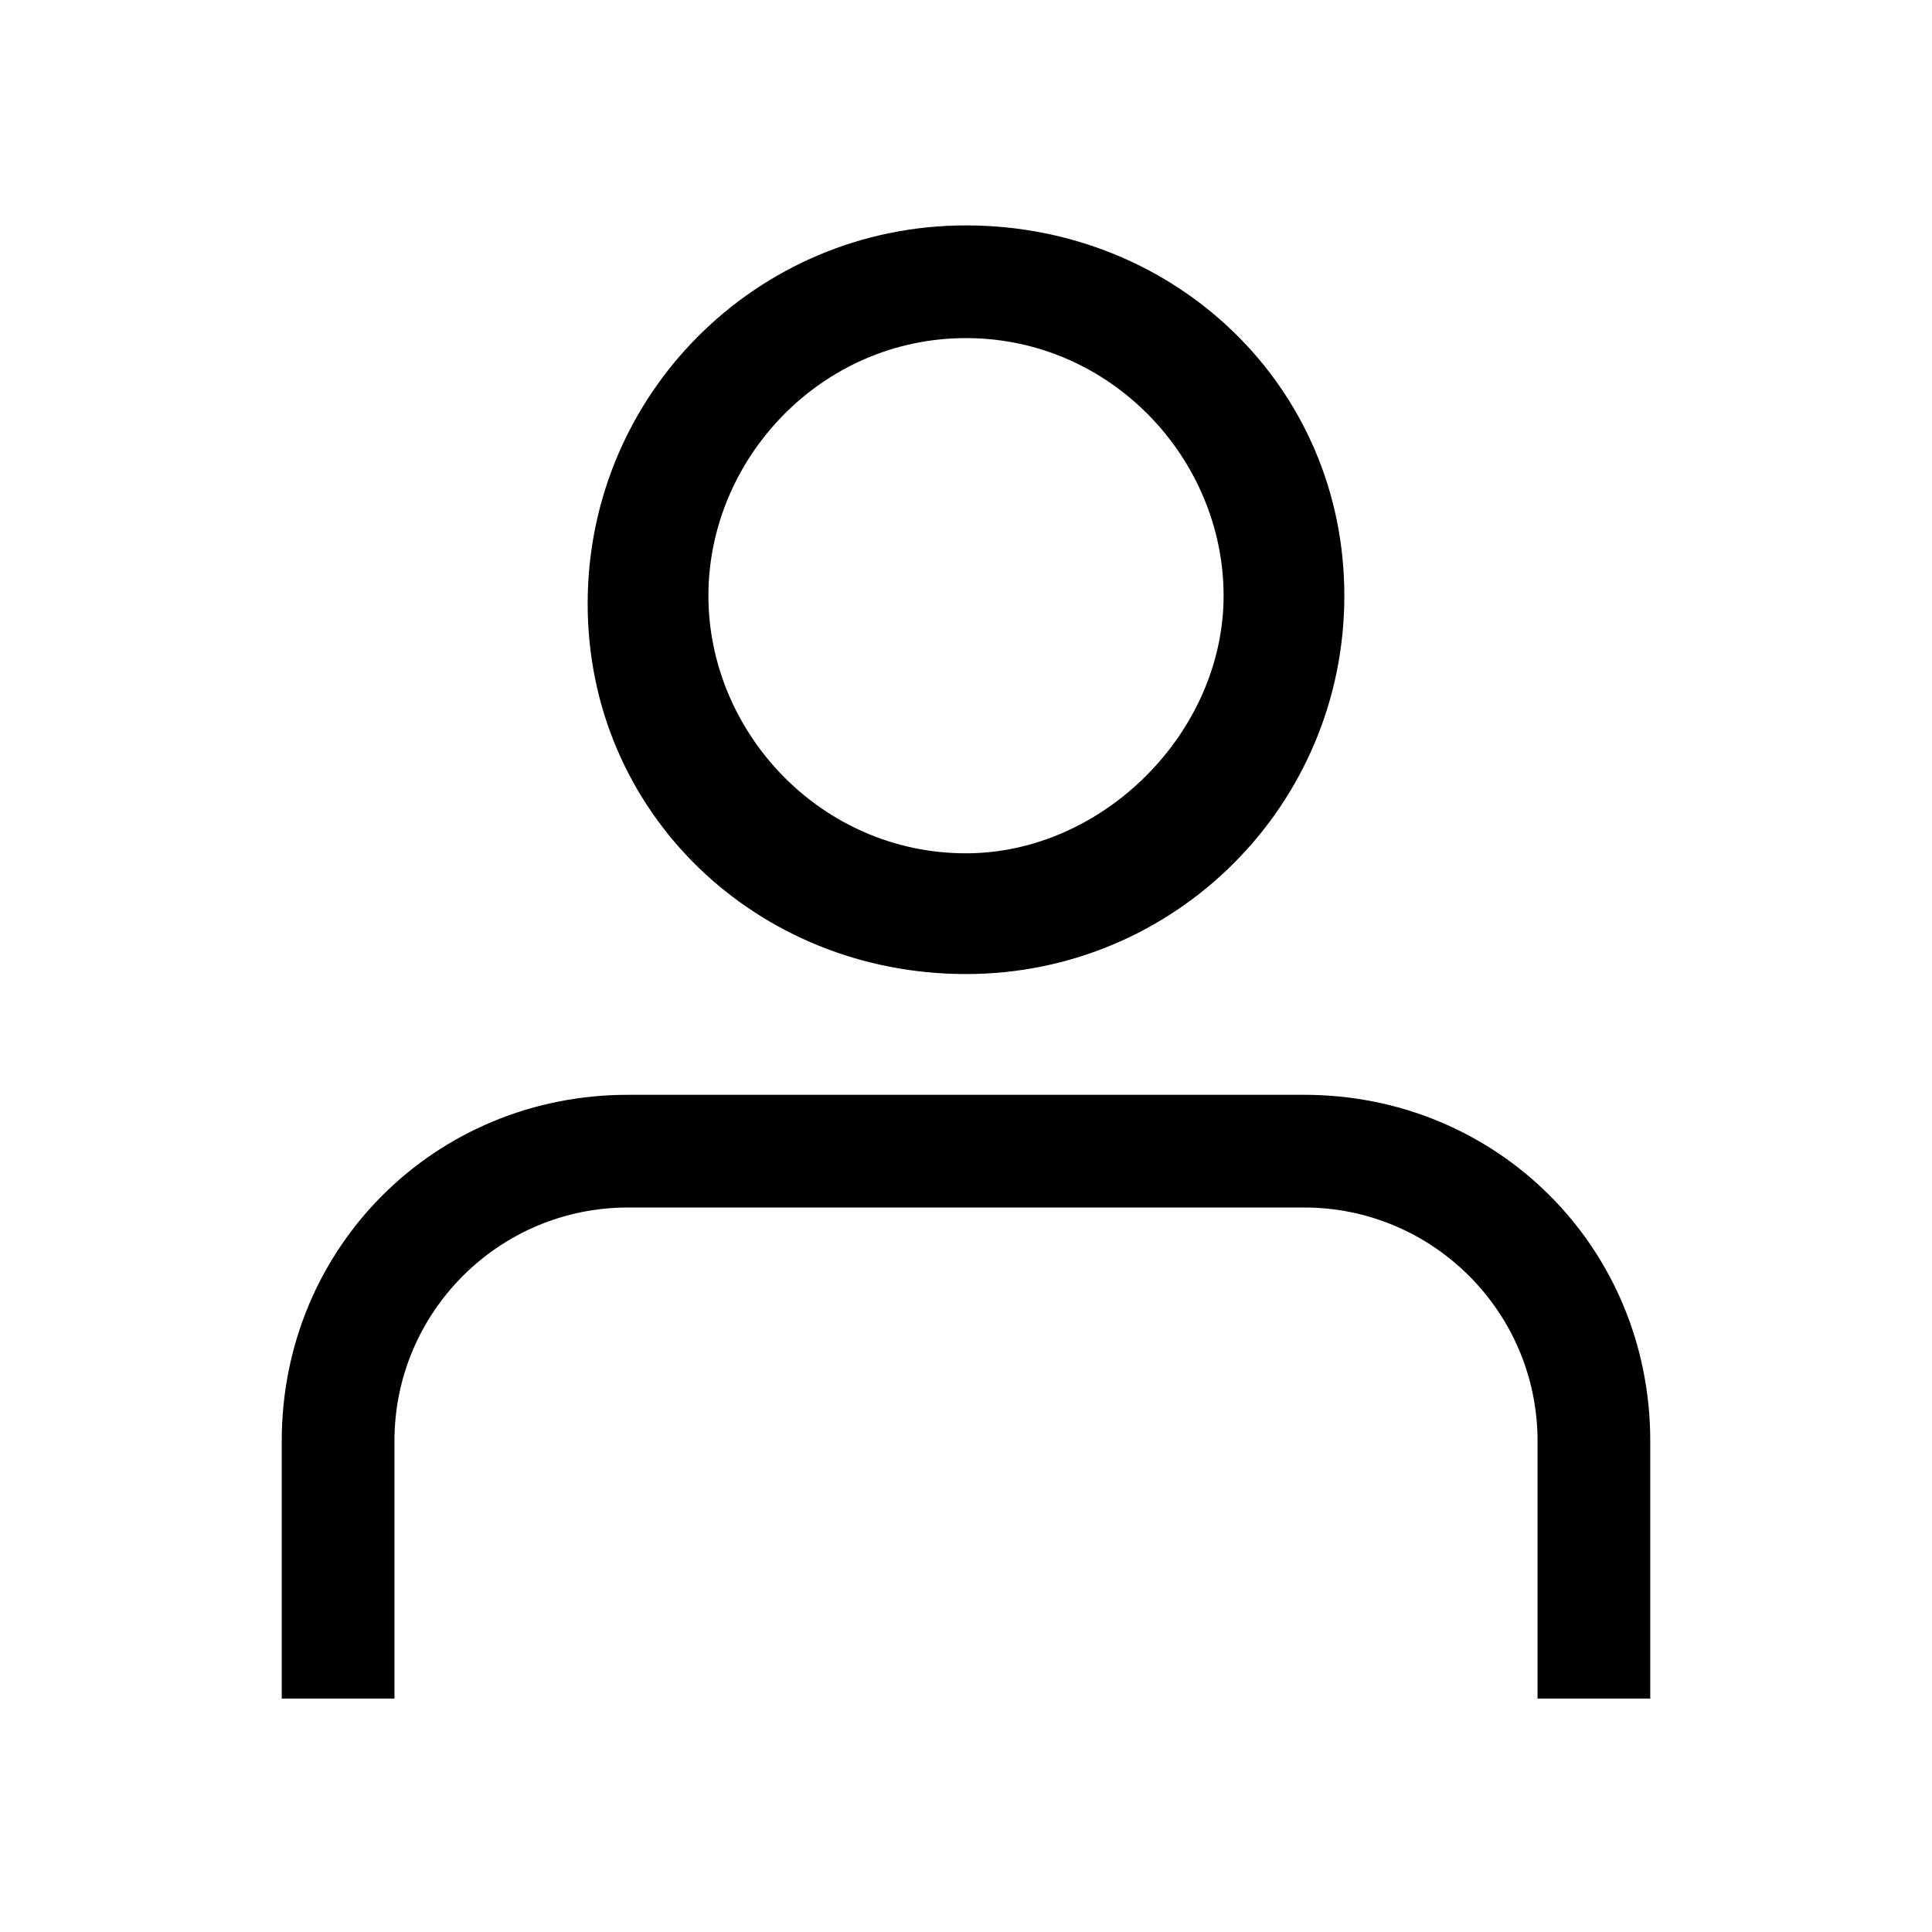 <svg viewBox="0 0 1024 1024" focusable="false"><path d="M512 516.27c110.93 0 200.53-89.6 200.53-200.54S622.93 119.47 512 119.47 311.47 209.07 311.47 320 401.07 516.27 512 516.27zm0-337.07c76.8 0 136.53 64 136.53 136.53s-64 136.54-136.53 136.54c-76.8 0-136.53-64-136.53-136.54S435.2 179.2 512 179.2zm179.2 401.07H332.8c-102.4 0-183.47 81.06-183.47 183.46v136.54h59.74V763.73c0-68.26 55.46-123.73 123.73-123.73h358.4c68.27 0 123.73 55.47 123.73 123.73v136.54h59.74V763.73c0-102.4-81.07-183.46-183.47-183.46z" /></svg>